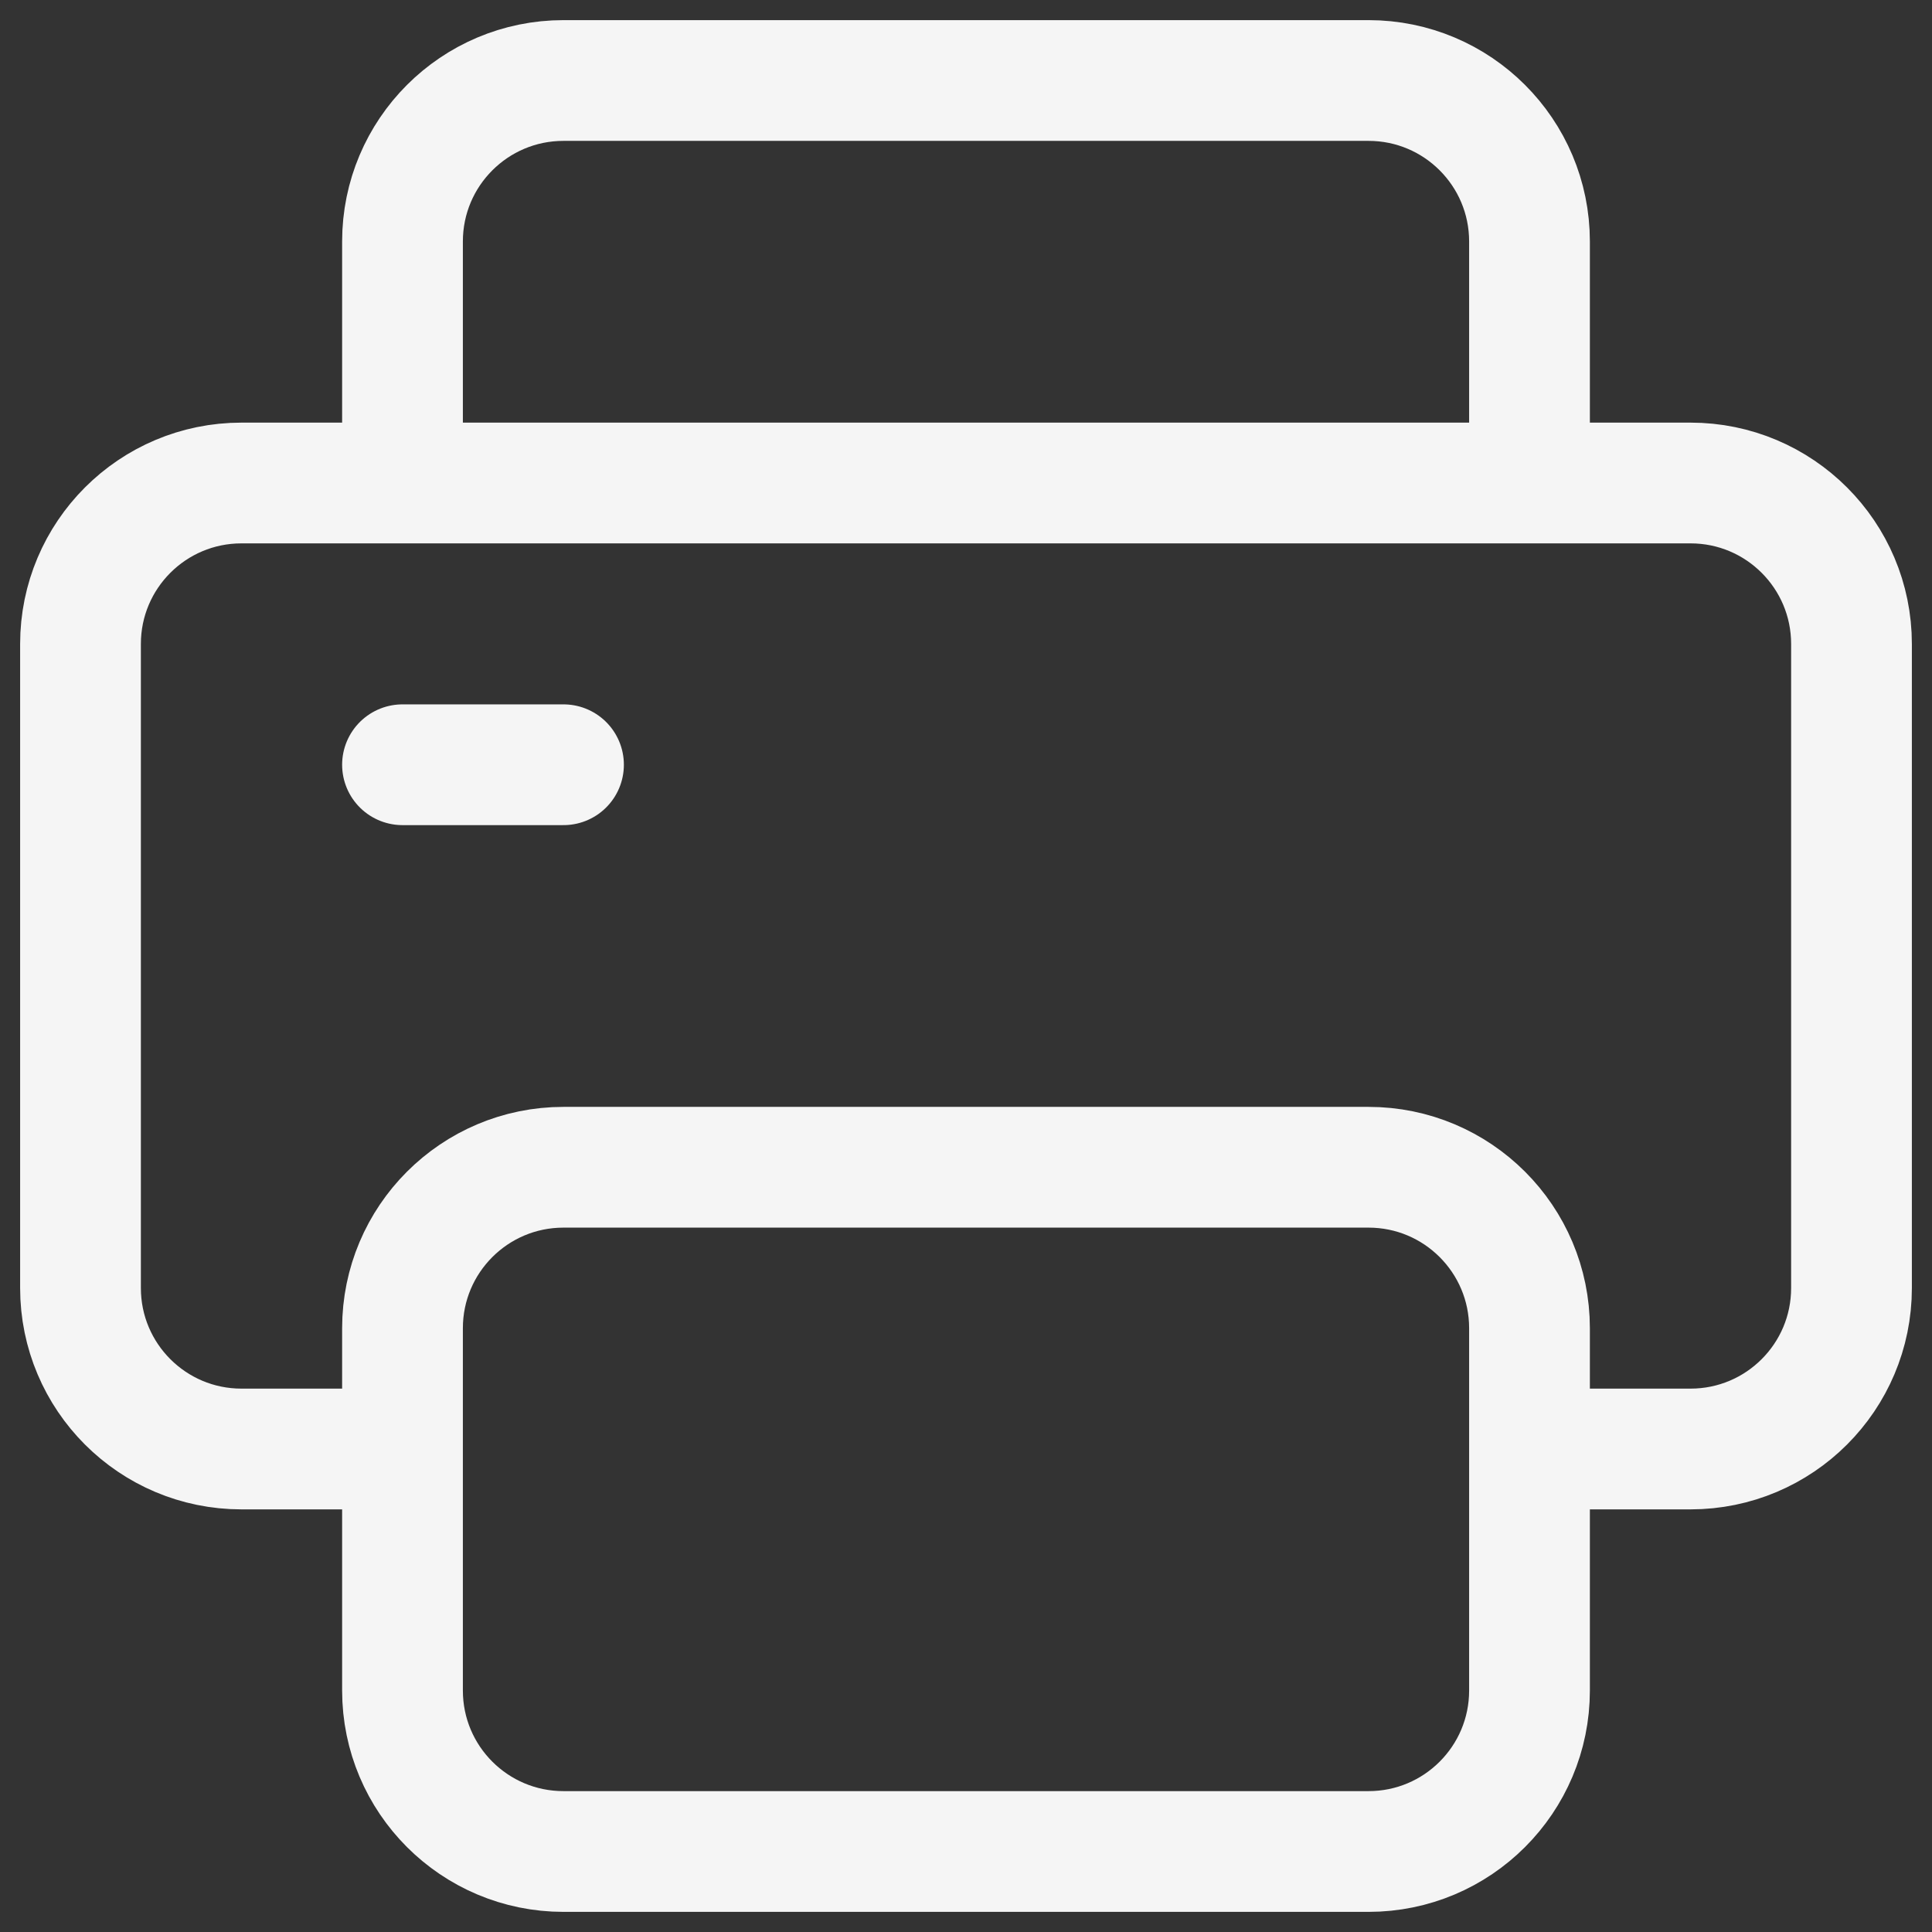 <svg width="24" height="24" viewBox="0 0 24 24" fill="none" xmlns="http://www.w3.org/2000/svg">
<rect x="0" y="0" width="24" height="24" fill="#333333" stroke="none"/>
<g clip-path="url(#clip0_181_1038)">
<path d="M5 18V16.5C5 15.395 5.895 14.5 7 14.5H17C18.105 14.5 19 15.395 19 16.5V18M5 18V21C5 22.105 5.895 23 7 23H17C18.105 23 19 22.105 19 21V18M5 18H3C1.895 18 1 17.105 1 16V8C1 6.895 1.895 6 3 6H5M19 18H21C22.105 18 23 17.105 23 16V8C23 6.895 22.105 6 21 6H19M5 6V3C5 1.895 5.895 1 7 1H17C18.105 1 19 1.895 19 3V6M5 6H19M5 9.5H7" stroke="white" stroke-opacity="0.949" stroke-width="1.5" stroke-linecap="round"/>
</g>
<defs>
<clipPath id="clip0_181_1038">
<rect width="24" height="24" fill="white"/>
</clipPath>
</defs>
</svg>
